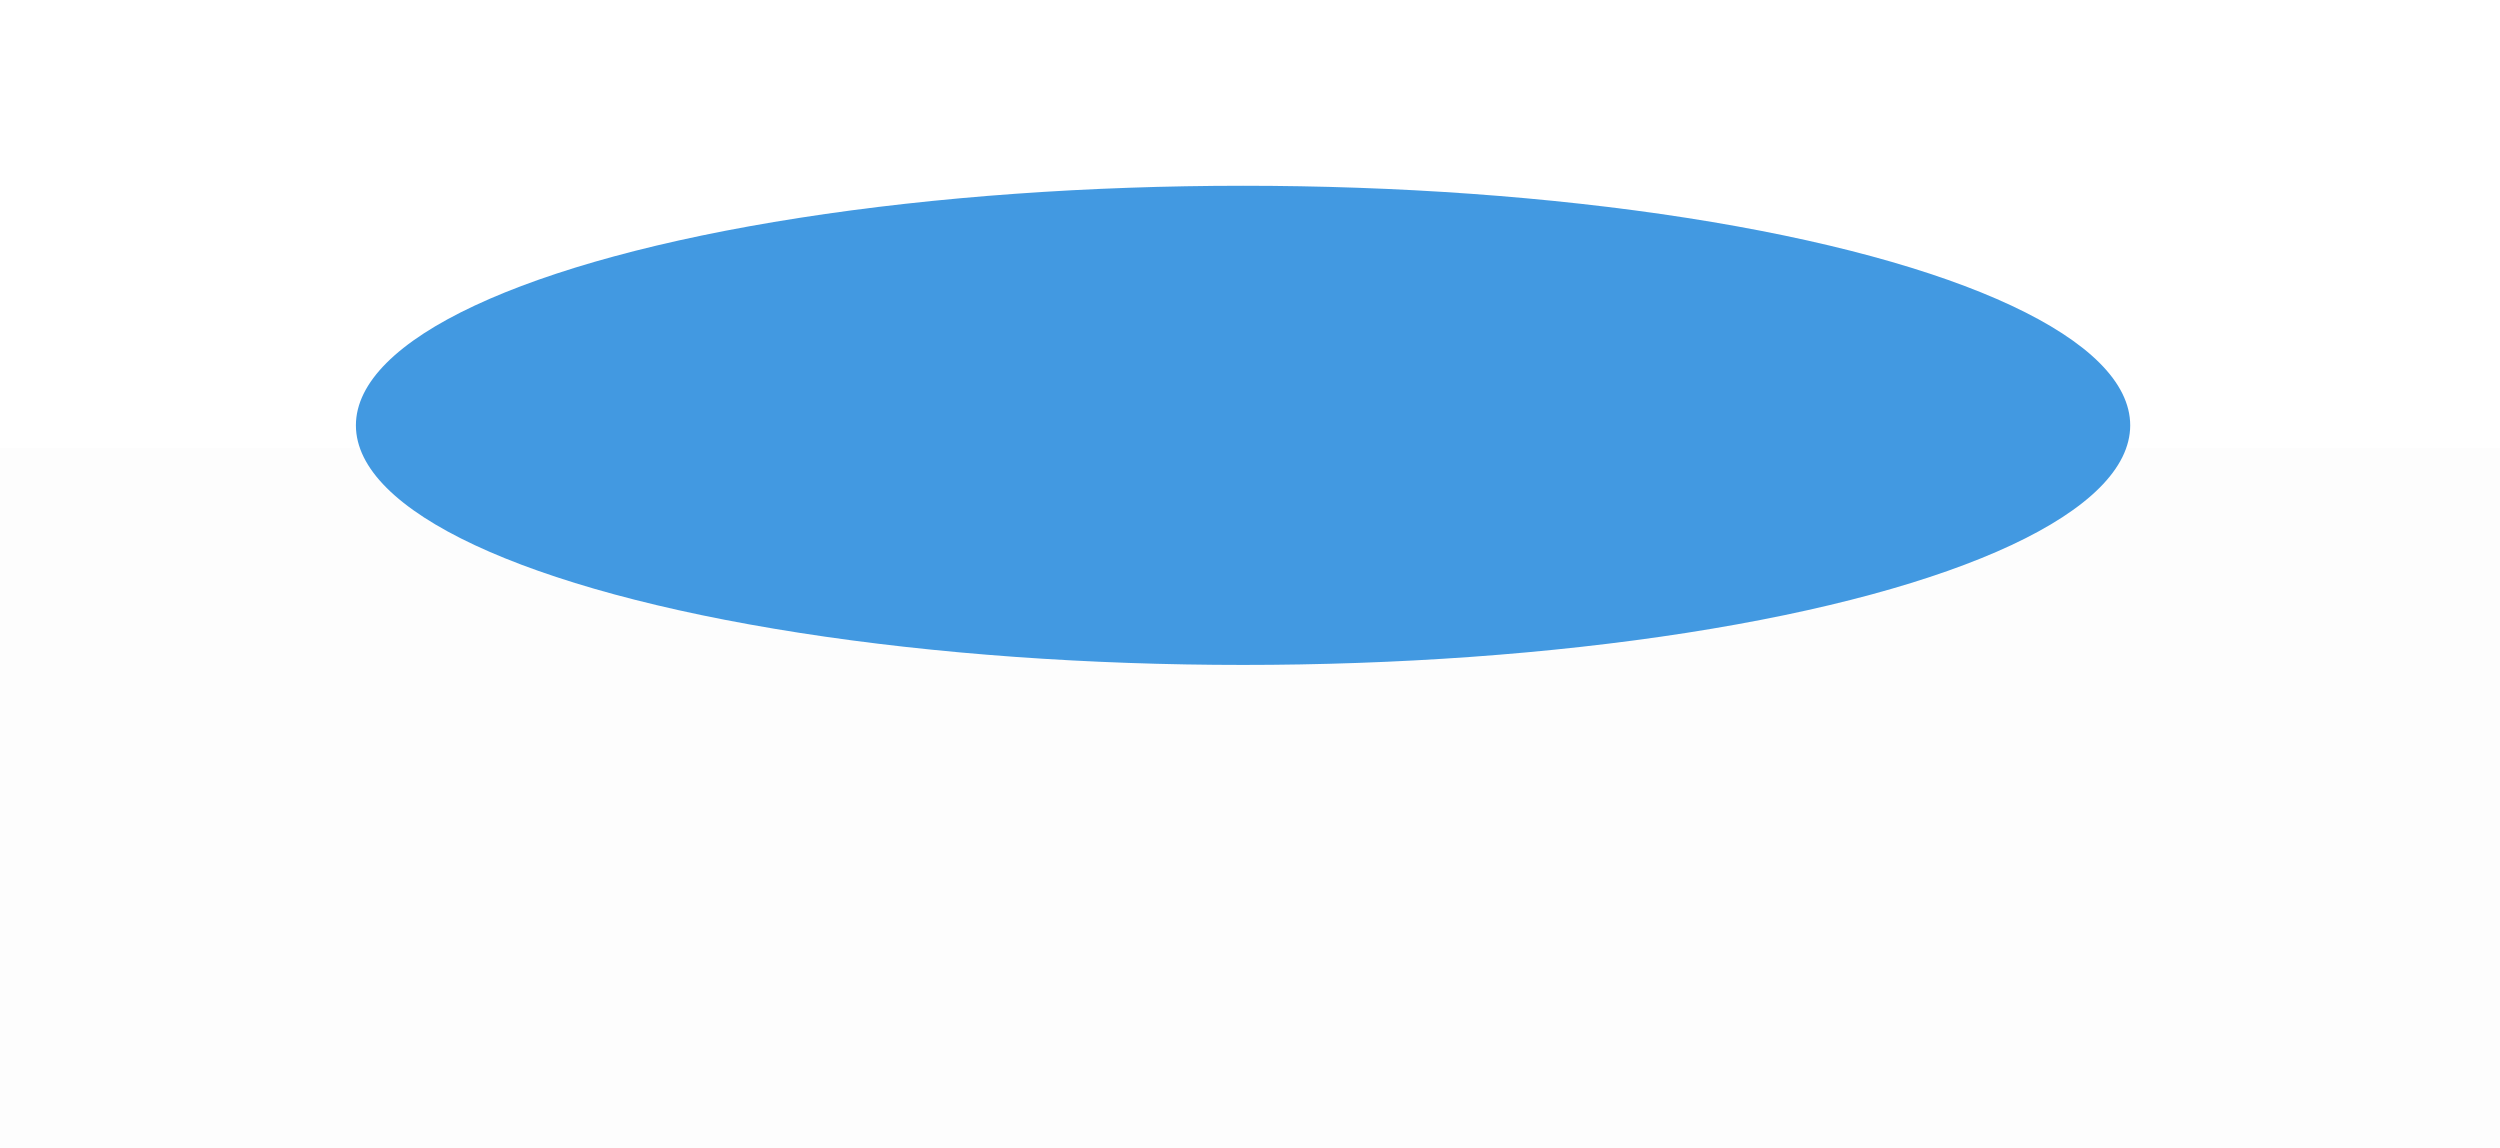 <svg width="1440" height="661" viewBox="0 0 1440 661" fill="none" xmlns="http://www.w3.org/2000/svg">
<g clip-path="url(#clip0_41_191)">
<rect x="8.944" y="453" width="666" height="707.056" transform="rotate(-90 8.944 453)" fill="url(#paint0_angular_41_191)"/>
<rect width="666" height="707.056" transform="matrix(-1.17024e-07 -1 -1 1.46946e-07 1423.06 453)" fill="url(#paint1_angular_41_191)"/>
<g filter="url(#filter0_bf_41_191)">
<rect x="-196" y="258" width="1824" height="496" fill="black" fill-opacity="0.01"/>
</g>
<g style="mix-blend-mode:screen" filter="url(#filter1_f_41_191)">
<ellipse cx="716" cy="245" rx="511" ry="138" fill="#4299E1"/>
</g>
</g>
<defs>
<filter id="filter0_bf_41_191" x="-396" y="58" width="2224" height="896" filterUnits="userSpaceOnUse" color-interpolation-filters="sRGB">
<feFlood flood-opacity="0" result="BackgroundImageFix"/>
<feGaussianBlur in="BackgroundImageFix" stdDeviation="100"/>
<feComposite in2="SourceAlpha" operator="in" result="effect1_backgroundBlur_41_191"/>
<feBlend mode="normal" in="SourceGraphic" in2="effect1_backgroundBlur_41_191" result="shape"/>
<feGaussianBlur stdDeviation="66" result="effect2_foregroundBlur_41_191"/>
</filter>
<filter id="filter1_f_41_191" x="-349" y="-447" width="2130" height="1384" filterUnits="userSpaceOnUse" color-interpolation-filters="sRGB">
<feFlood flood-opacity="0" result="BackgroundImageFix"/>
<feBlend mode="normal" in="SourceGraphic" in2="BackgroundImageFix" result="shape"/>
<feGaussianBlur stdDeviation="277" result="effect1_foregroundBlur_41_191"/>
</filter>
<angularGradient id="paint0_angular_41_191" cx="0" cy="0" r="1" gradientUnits="userSpaceOnUse" gradientTransform="translate(341.944 806.528) rotate(90) scale(331.563 94.172)">
<stop offset="0.005" stop-color="#63B3ED"/>
<stop offset="0.211" stop-color="#4299E1"/>
<stop offset="0.336" stop-color="#18131A" stop-opacity="0.131"/>
<stop offset="0.835" stop-color="#071612" stop-opacity="0"/>
<stop offset="0.971" stop-opacity="0"/>
<stop offset="0.993" stop-color="#90CDF4"/>
</angularGradient>
<angularGradient id="paint1_angular_41_191" cx="0" cy="0" r="1" gradientUnits="userSpaceOnUse" gradientTransform="translate(333 353.528) rotate(90) scale(331.563 94.172)">
<stop offset="0.005" stop-color="#63B3ED"/>
<stop offset="0.211" stop-color="#4299E1"/>
<stop offset="0.336" stop-color="#18131A" stop-opacity="0.131"/>
<stop offset="0.835" stop-color="#071612" stop-opacity="0"/>
<stop offset="0.971" stop-opacity="0"/>
<stop offset="0.993" stop-color="#90CDF4"/>
</angularGradient>
<clipPath id="clip0_41_191">
<rect width="1440" height="661" fill="white"/>
</clipPath>
</defs>
</svg>
